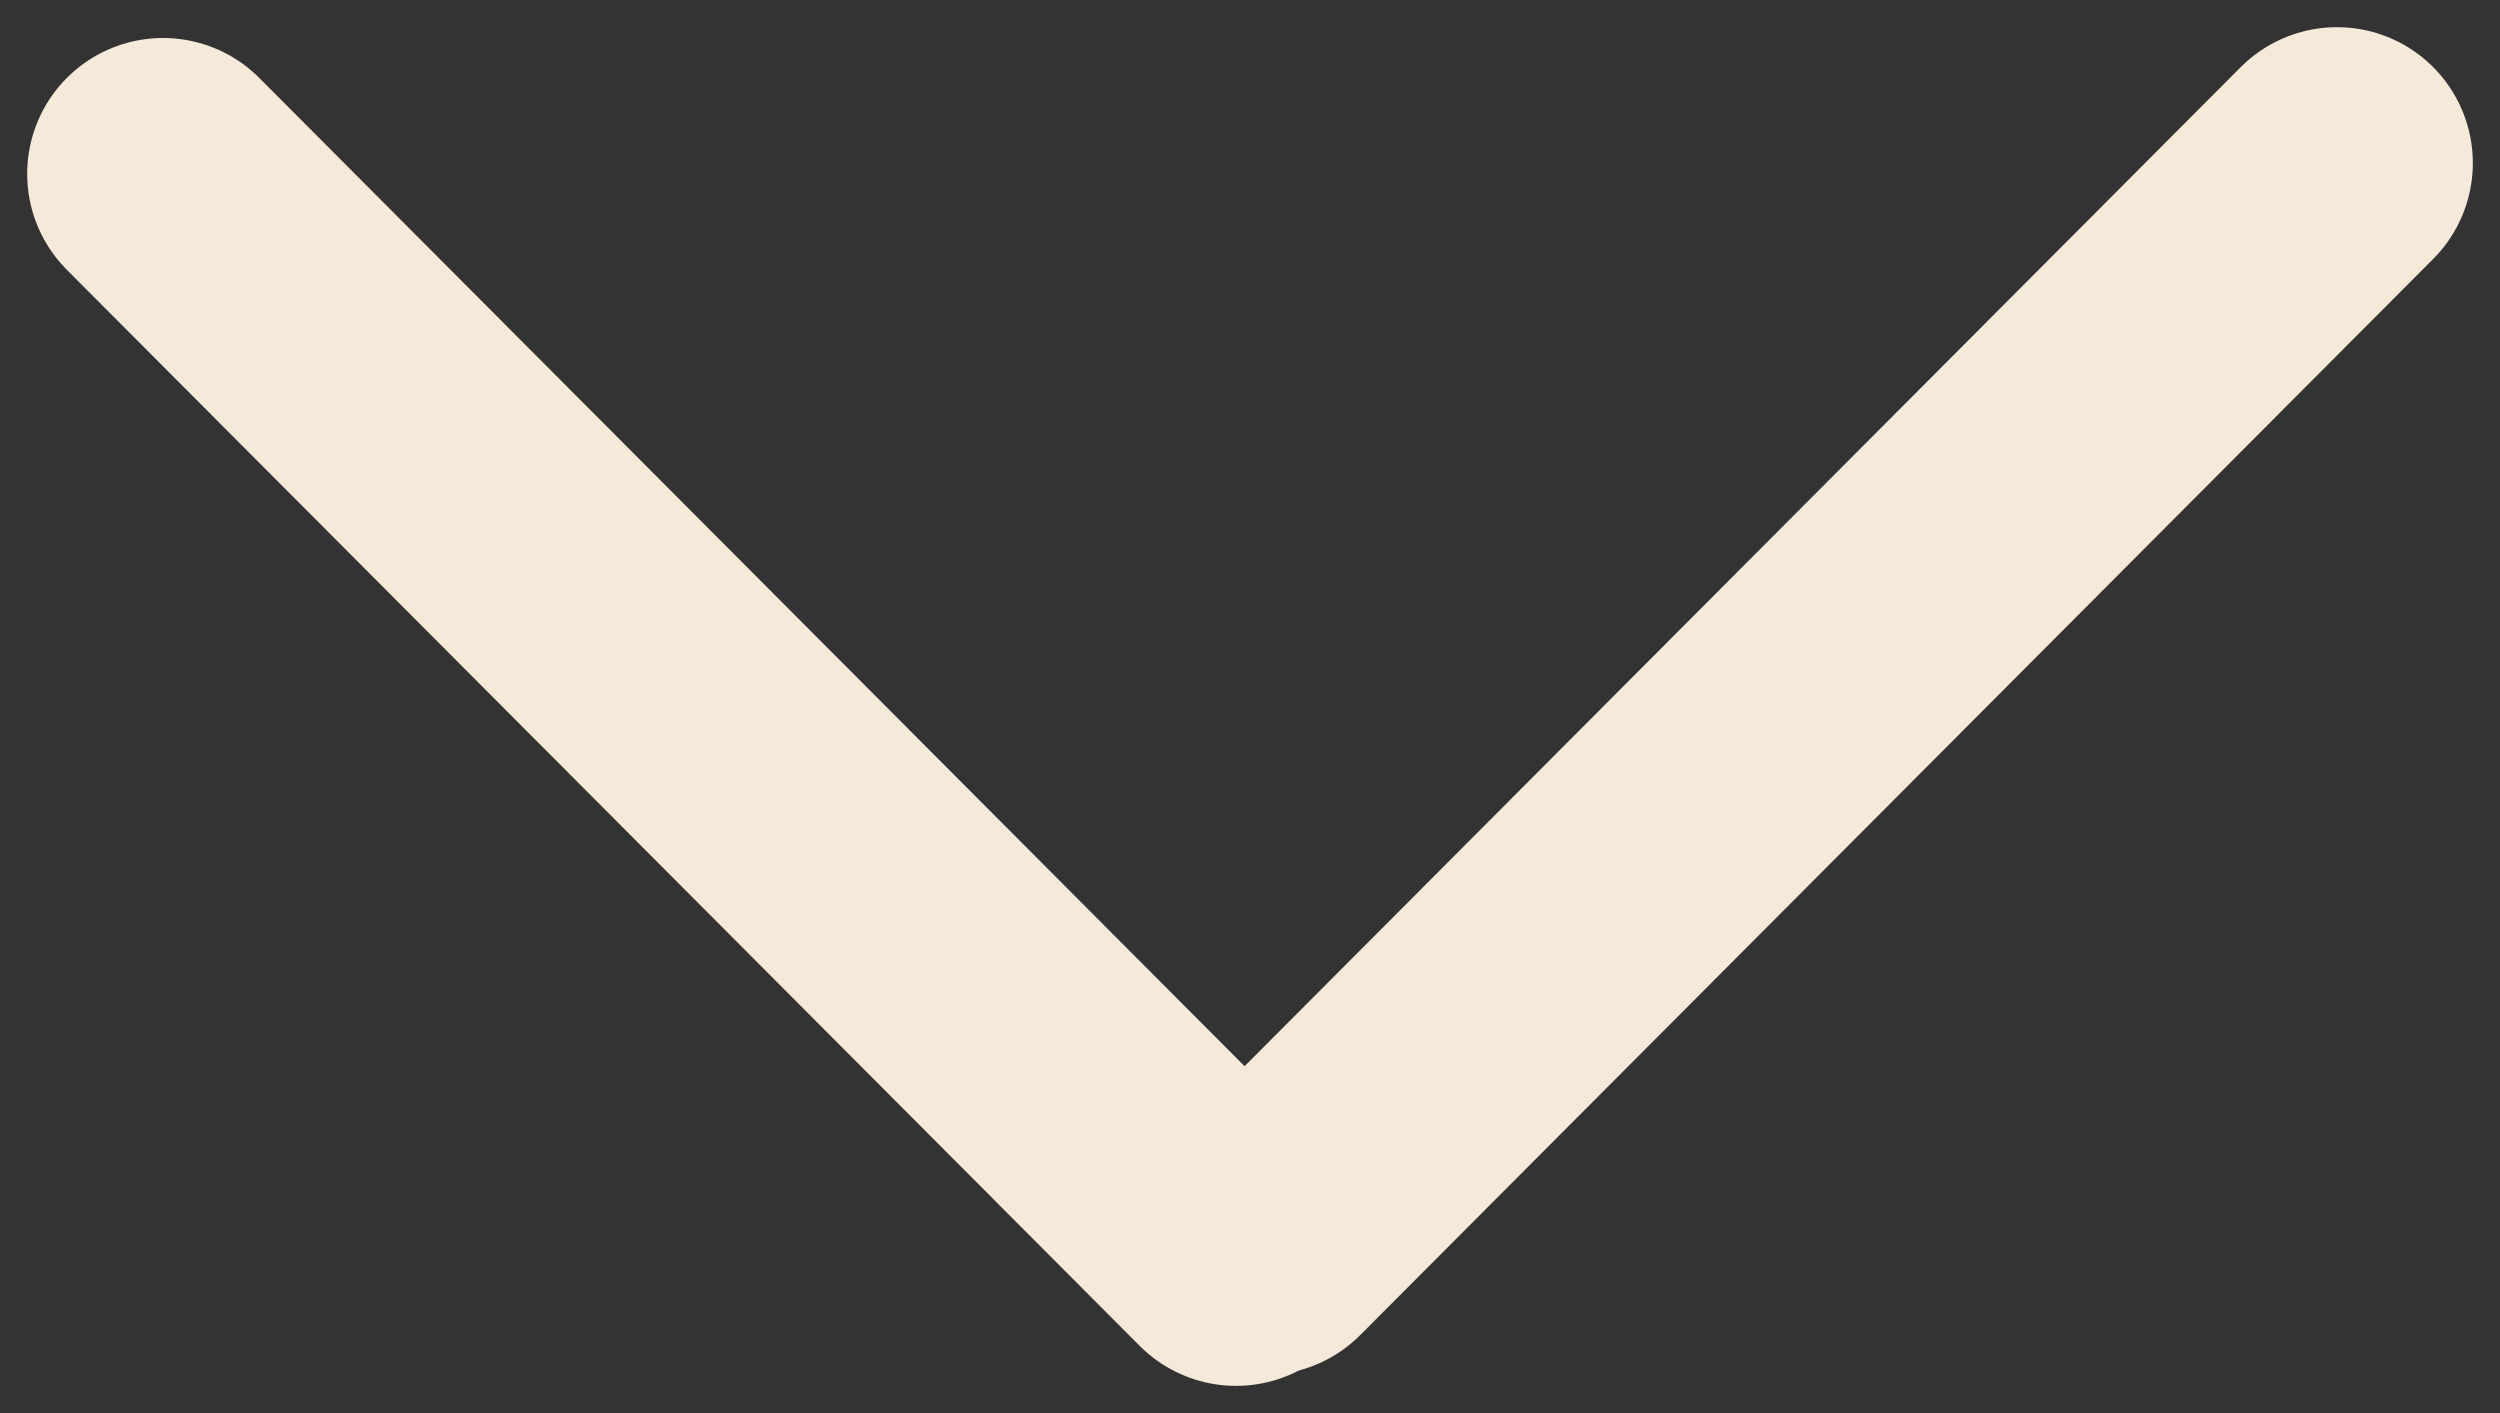 <svg width="46" height="26" viewBox="0 0 46 26" fill="none" xmlns="http://www.w3.org/2000/svg">
<rect x="0" y="0" width="46" height="26" fill="#333333" stroke="none"/>
<path d="M3 3.199L22.742 23" stroke="#F5E9DA" stroke-width="5" stroke-linecap="round"/>
<path d="M23.258 22.8L43 3" stroke="#F5E9DA" stroke-width="5" stroke-linecap="round"/>
</svg>

